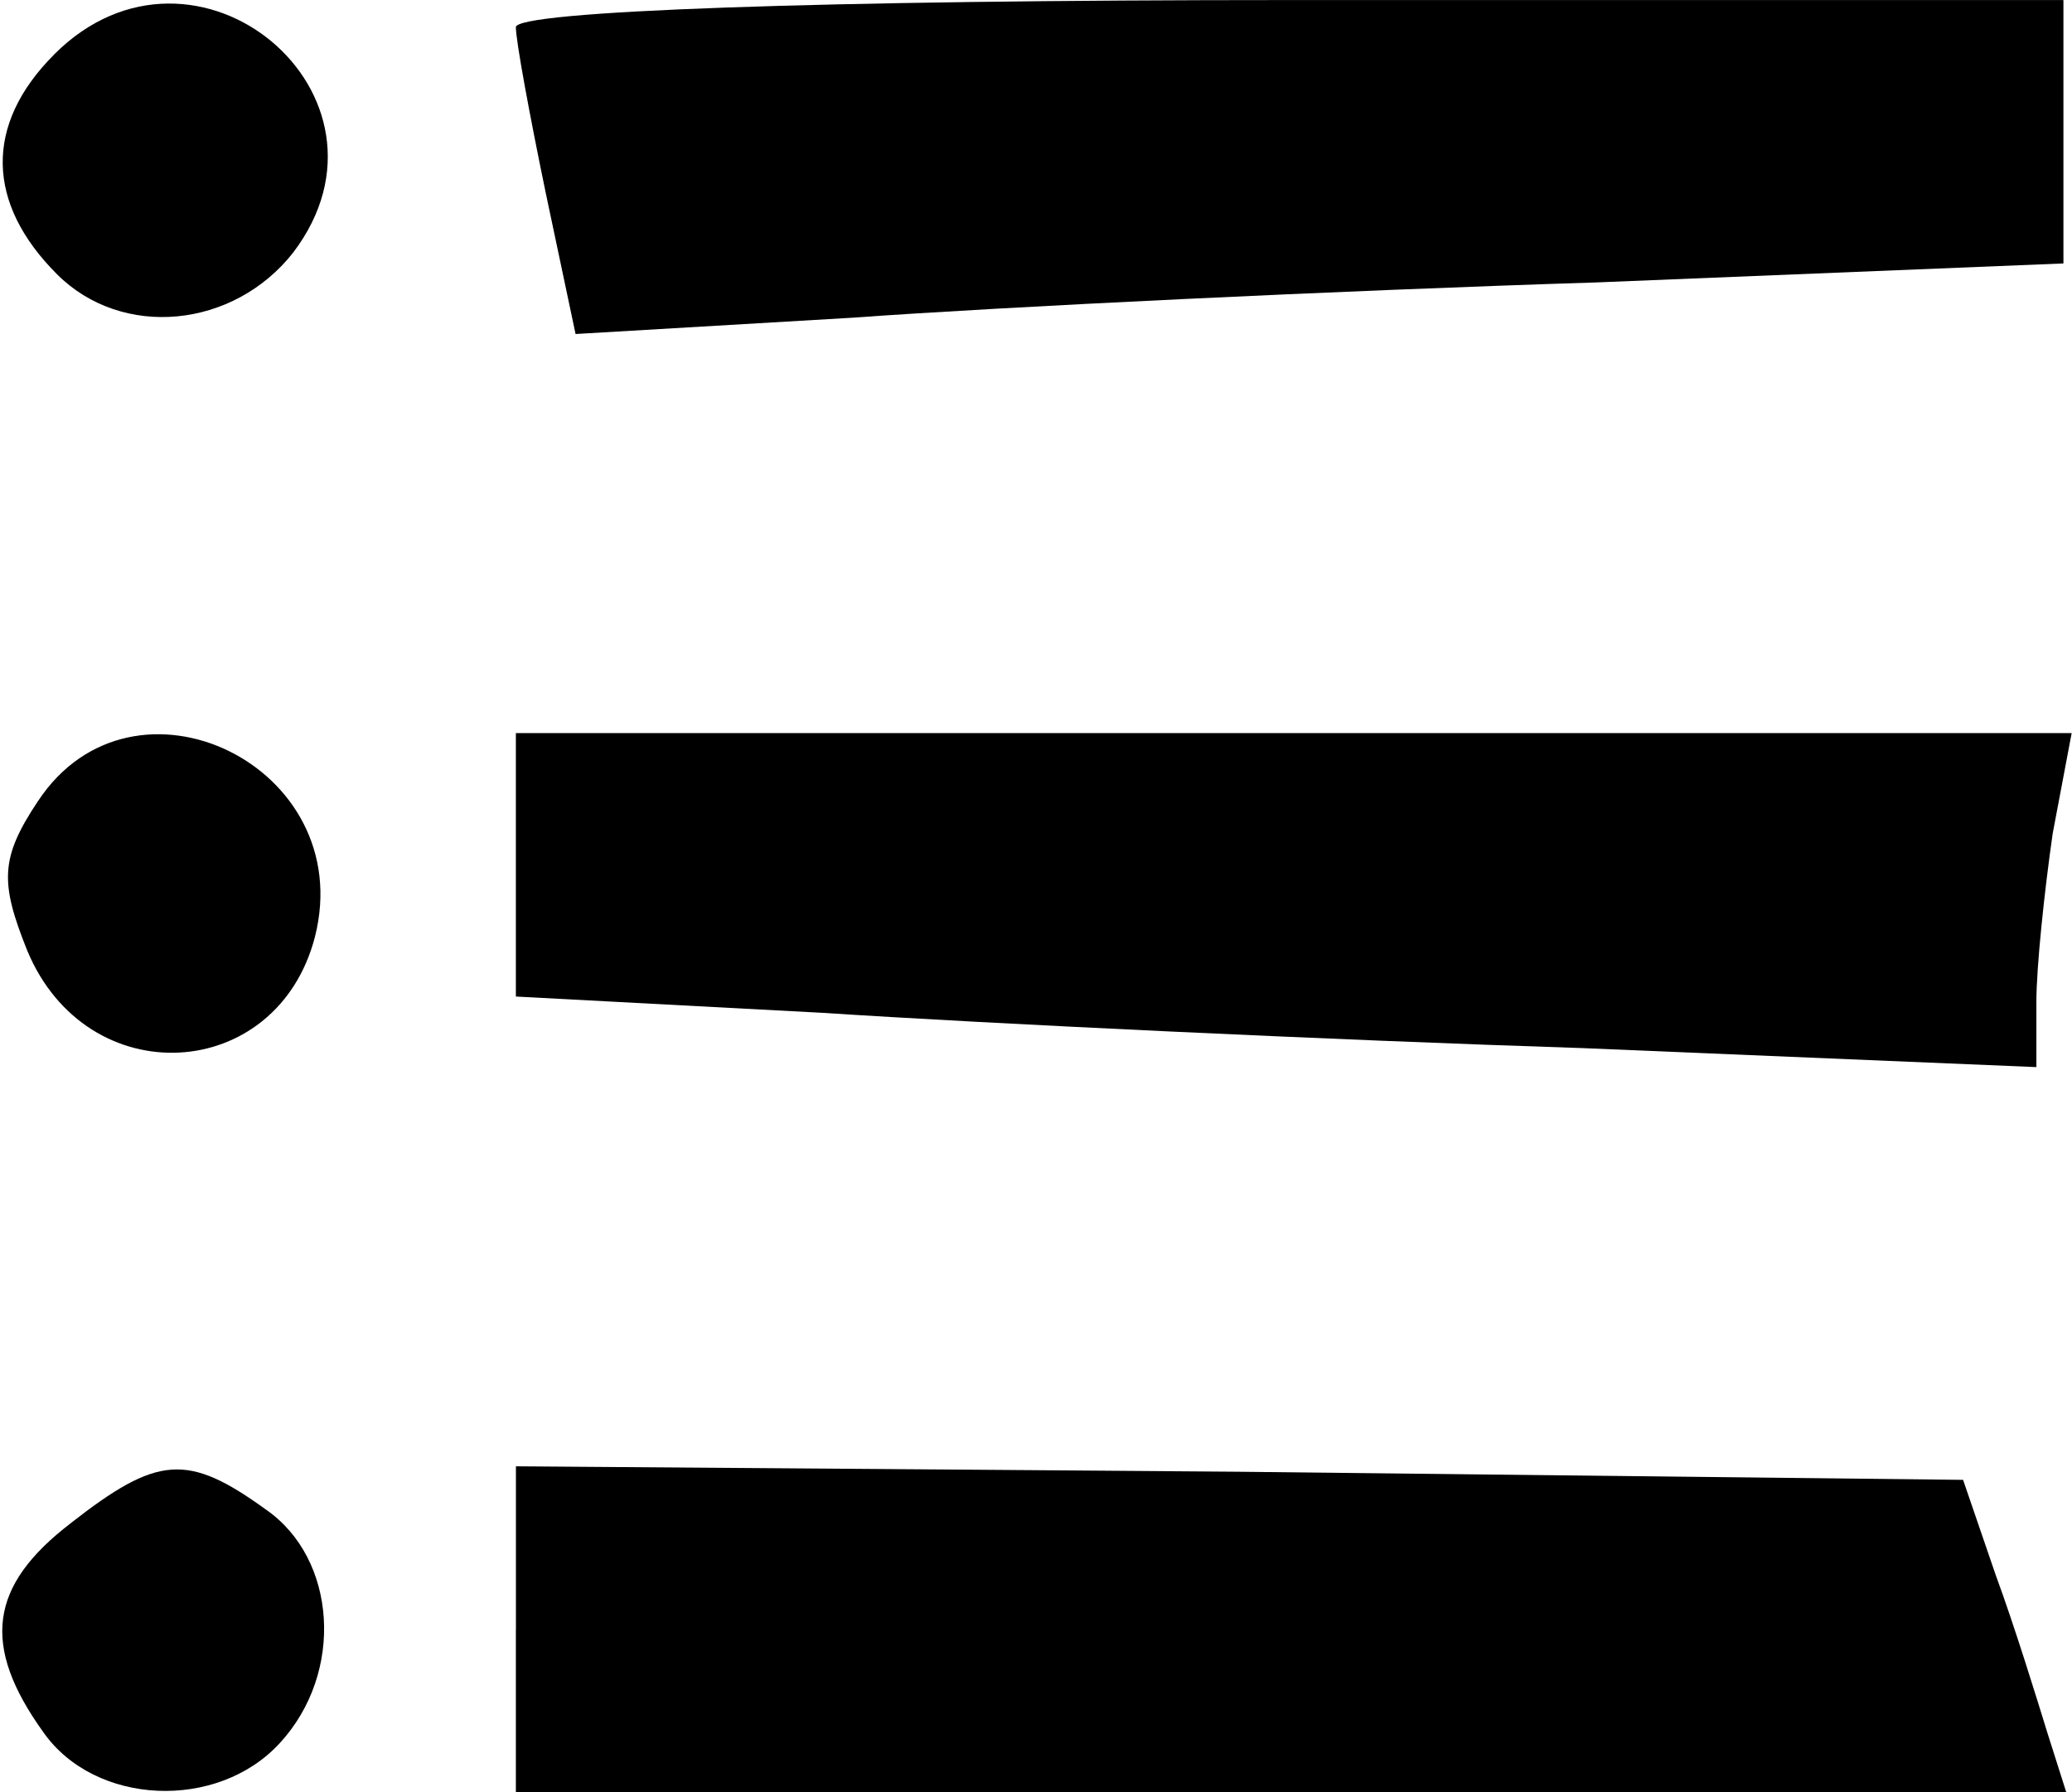 <?xml version="1.0" encoding="utf-8"?>
<!DOCTYPE svg PUBLIC "-//W3C//DTD SVG 1.1//EN" "http://www.w3.org/Graphics/SVG/1.1/DTD/svg11.dtd">
<svg version="1.1" xmlns="http://www.w3.org/2000/svg" xmlns:xlink="http://www.w3.org/1999/xlink" width="37" height="32" viewBox="0 0 37 32">
<path d="M0.97 0.97c-1.261 1.261-1.212 2.667 0.048 3.927 1.164 1.164 3.152 0.97 4.218-0.388 2.133-2.812-1.745-6.061-4.267-3.539z" fill="#000000"></path>
<path d="M9.212 0.485c0 0.242 0.242 1.552 0.533 2.958l0.533 2.521 4.945-0.291c2.667-0.194 8.679-0.485 13.285-0.63l8.339-0.339v-4.703h-13.818c-8.388 0-13.818 0.194-13.818 0.485z" fill="#000000"></path>
<path d="M0.679 14.303c-0.679 1.018-0.679 1.455-0.194 2.667 1.067 2.57 4.461 2.376 5.139-0.242 0.776-3.055-3.248-4.994-4.945-2.424z" fill="#000000"></path>
<path d="M9.212 15.467v2.327l5.479 0.291c2.958 0.194 9.067 0.485 13.576 0.63l8.097 0.339v-1.164c0-0.63 0.145-1.988 0.291-3.006l0.339-1.794h-27.782v2.376z" fill="#000000"></path>
<path d="M1.261 27.2c-1.455 1.115-1.6 2.182-0.485 3.733 0.921 1.309 3.103 1.406 4.218 0.194 1.164-1.261 1.018-3.297-0.242-4.17-1.406-1.018-1.939-0.97-3.491 0.242z" fill="#000000"></path>
<path d="M9.212 29.091v2.909h27.685l-0.339-1.067c-0.194-0.63-0.582-1.891-0.921-2.812l-0.582-1.697-12.945-0.145-12.897-0.097v2.909z" fill="#000000"></path>
</svg>

